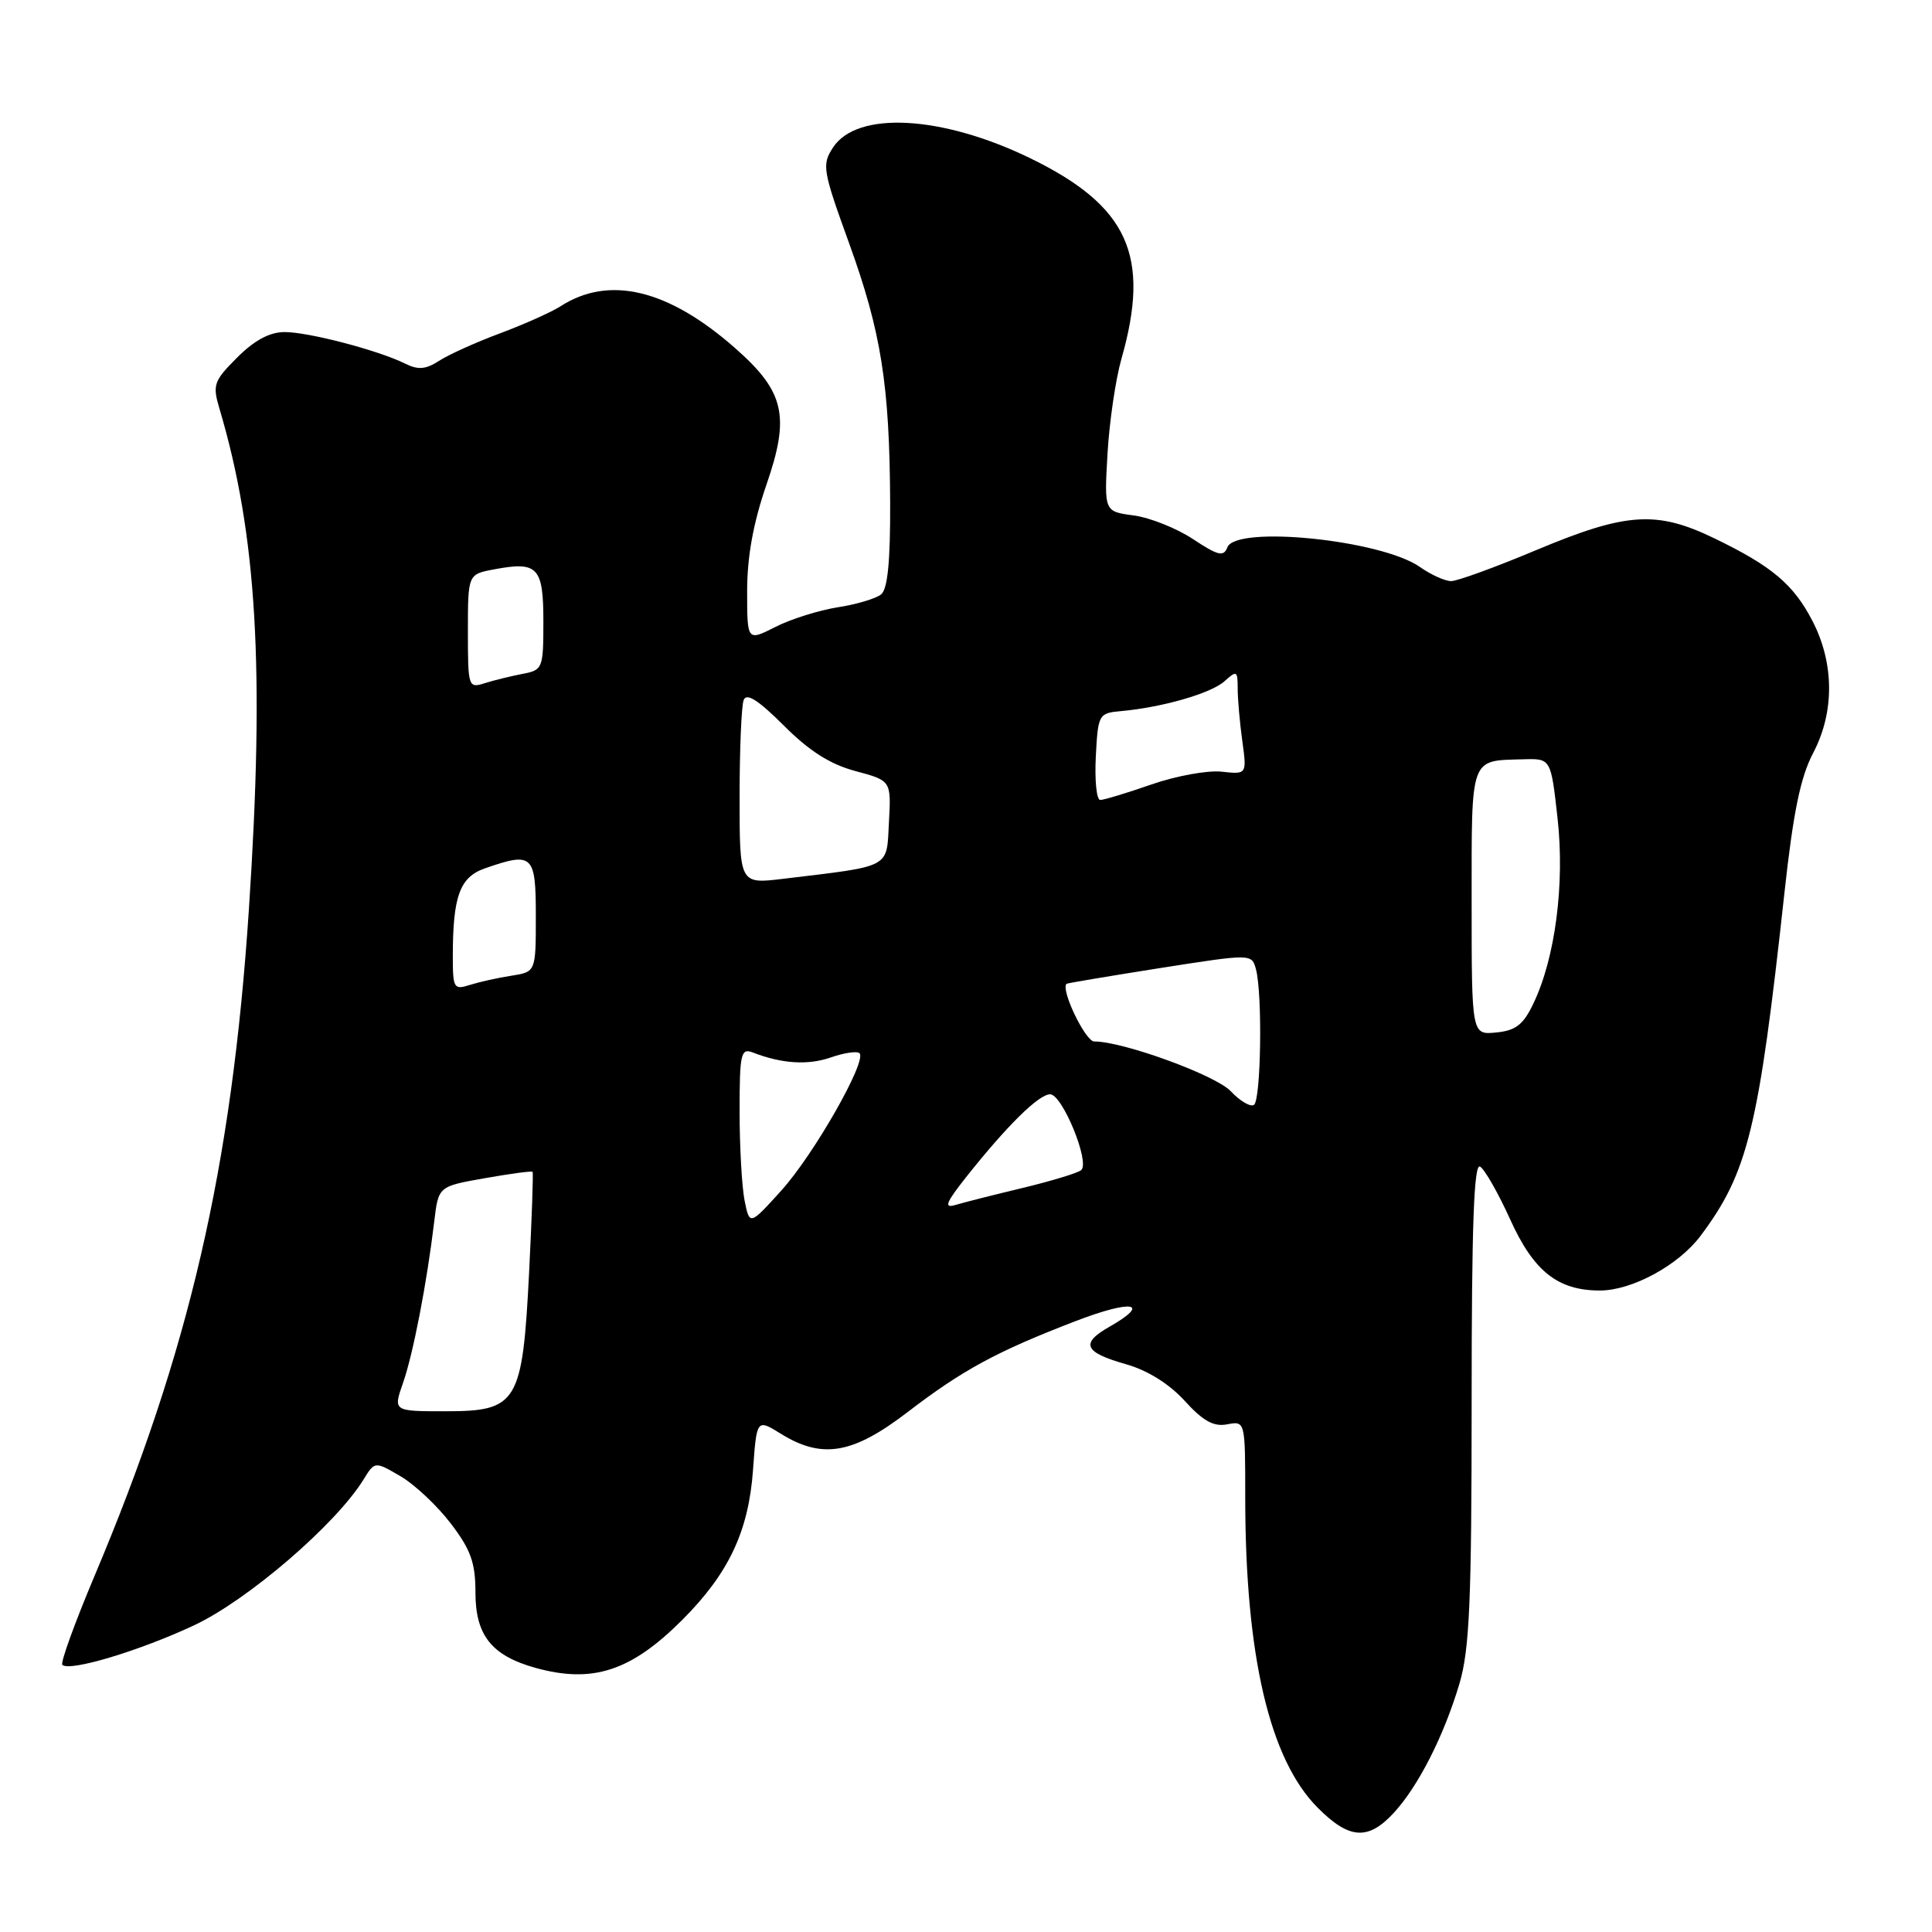 <?xml version="1.0" encoding="UTF-8" standalone="no"?>
<!DOCTYPE svg PUBLIC "-//W3C//DTD SVG 1.1//EN" "http://www.w3.org/Graphics/SVG/1.1/DTD/svg11.dtd" >
<svg xmlns="http://www.w3.org/2000/svg" xmlns:xlink="http://www.w3.org/1999/xlink" version="1.1" viewBox="0 0 256 256">
 <g >
 <path fill="currentColor"
d=" M 184.65 240.25 C 187.90 236.75 191.33 230.02 193.39 223.07 C 194.72 218.57 195.00 212.16 195.00 185.76 C 195.00 162.41 195.30 154.07 196.12 154.58 C 196.74 154.96 198.54 158.12 200.12 161.61 C 203.23 168.47 206.43 171.00 211.99 171.00 C 216.25 171.00 222.40 167.66 225.33 163.76 C 231.61 155.37 233.03 149.59 236.45 118.28 C 237.61 107.66 238.57 102.97 240.25 99.78 C 243.09 94.39 243.06 87.92 240.19 82.34 C 237.67 77.44 234.80 75.02 227.14 71.32 C 219.51 67.63 215.50 67.89 203.63 72.86 C 198.21 75.14 193.10 77.00 192.29 77.00 C 191.47 77.00 189.61 76.16 188.15 75.13 C 183.05 71.54 163.76 69.57 162.63 72.53 C 162.14 73.81 161.40 73.63 158.09 71.44 C 155.92 70.00 152.38 68.59 150.23 68.30 C 146.31 67.78 146.31 67.78 146.75 60.14 C 146.99 55.94 147.82 50.28 148.59 47.57 C 152.50 33.87 149.50 27.28 136.48 20.95 C 124.80 15.28 113.58 14.67 110.39 19.53 C 108.88 21.83 109.00 22.53 112.51 32.23 C 116.77 44.00 117.88 50.98 117.95 66.63 C 117.98 74.38 117.62 78.06 116.75 78.76 C 116.06 79.32 113.47 80.09 111.00 80.47 C 108.53 80.86 104.81 82.02 102.75 83.07 C 99.00 84.97 99.00 84.97 99.00 78.31 C 99.00 73.77 99.81 69.30 101.55 64.25 C 104.71 55.12 103.97 51.90 97.40 46.12 C 88.54 38.32 80.70 36.44 74.28 40.58 C 73.06 41.36 69.46 42.97 66.28 44.16 C 63.10 45.34 59.47 46.98 58.20 47.80 C 56.43 48.95 55.41 49.04 53.70 48.19 C 50.18 46.43 40.90 44.00 37.72 44.00 C 35.74 44.00 33.72 45.08 31.43 47.37 C 28.33 50.47 28.14 51.00 29.07 54.12 C 34.04 70.82 35.09 88.58 32.98 120.50 C 30.71 154.76 25.07 179.11 12.50 208.88 C 9.90 215.05 7.99 220.32 8.26 220.60 C 9.21 221.54 18.55 218.73 25.76 215.34 C 32.89 211.98 44.49 201.99 48.16 196.06 C 49.66 193.62 49.66 193.62 53.07 195.61 C 54.94 196.70 57.94 199.52 59.74 201.88 C 62.39 205.36 63.00 207.07 63.00 211.04 C 63.00 216.69 65.16 219.39 70.95 221.00 C 78.52 223.10 83.61 221.44 90.39 214.66 C 96.56 208.49 99.20 202.90 99.78 194.75 C 100.27 188.00 100.27 188.00 103.50 190.00 C 108.95 193.37 113.01 192.67 120.25 187.12 C 127.56 181.52 132.03 179.09 142.53 175.05 C 150.02 172.17 152.62 172.60 147.01 175.80 C 143.12 178.01 143.64 179.19 149.18 180.76 C 152.05 181.57 154.90 183.35 156.97 185.61 C 159.41 188.30 160.82 189.08 162.61 188.73 C 165.00 188.28 165.00 188.28 165.00 198.41 C 165.00 219.38 168.22 233.16 174.63 239.56 C 178.78 243.72 181.27 243.89 184.65 240.25 Z  M 53.40 183.25 C 54.75 179.39 56.56 170.02 57.54 161.85 C 58.09 157.20 58.09 157.20 64.23 156.12 C 67.61 155.52 70.46 155.14 70.57 155.27 C 70.68 155.40 70.47 161.39 70.11 168.59 C 69.23 185.93 68.58 187.00 59.02 187.00 C 52.09 187.00 52.09 187.00 53.40 183.25 Z  M 98.66 159.07 C 98.30 157.24 98.00 151.93 98.00 147.27 C 98.00 139.60 98.17 138.85 99.75 139.46 C 103.62 140.96 107.06 141.17 110.11 140.11 C 111.88 139.49 113.58 139.25 113.89 139.56 C 114.91 140.57 107.83 153.00 103.53 157.75 C 99.33 162.39 99.33 162.39 98.66 159.07 Z  M 127.99 156.01 C 133.41 149.17 137.64 145.00 139.15 145.00 C 140.76 145.00 144.45 154.00 143.27 155.04 C 142.85 155.42 139.35 156.48 135.50 157.41 C 131.65 158.33 127.63 159.35 126.57 159.67 C 125.04 160.13 125.34 159.36 127.99 156.01 Z  M 163.09 144.60 C 161.10 142.47 148.80 137.99 144.99 138.00 C 143.82 138.00 140.51 131.11 141.32 130.36 C 141.42 130.27 146.98 129.34 153.68 128.28 C 165.86 126.37 165.86 126.37 166.42 128.43 C 167.30 131.72 167.09 145.83 166.15 146.41 C 165.68 146.70 164.30 145.89 163.09 144.60 Z  M 195.00 119.53 C 195.00 100.05 194.72 100.81 201.85 100.61 C 205.50 100.50 205.50 100.50 206.38 108.39 C 207.36 117.11 206.08 126.95 203.17 133.00 C 201.84 135.79 200.83 136.56 198.25 136.81 C 195.00 137.13 195.00 137.13 195.00 119.53 Z  M 60.00 126.74 C 60.00 118.75 60.92 116.22 64.26 115.06 C 70.60 112.85 71.00 113.23 71.00 121.39 C 71.00 128.78 71.00 128.78 67.75 129.29 C 65.96 129.56 63.49 130.12 62.25 130.51 C 60.14 131.19 60.00 130.95 60.00 126.74 Z  M 98.00 105.65 C 98.00 99.33 98.24 93.53 98.54 92.76 C 98.92 91.77 100.47 92.76 103.85 96.13 C 107.22 99.51 110.01 101.28 113.35 102.17 C 118.09 103.44 118.09 103.44 117.79 108.95 C 117.46 115.13 118.26 114.70 103.75 116.45 C 98.00 117.14 98.00 117.14 98.00 105.65 Z  M 145.20 100.25 C 145.49 94.66 145.59 94.49 148.50 94.23 C 153.99 93.74 160.48 91.87 162.25 90.27 C 163.87 88.81 164.00 88.87 164.00 91.21 C 164.00 92.59 164.27 95.72 164.61 98.17 C 165.22 102.62 165.22 102.62 161.86 102.25 C 160.01 102.05 155.84 102.81 152.59 103.94 C 149.34 105.07 146.28 106.00 145.79 106.00 C 145.30 106.00 145.04 103.41 145.20 100.25 Z  M 62.00 83.66 C 62.00 76.09 62.00 76.09 65.49 75.44 C 71.26 74.35 72.00 75.14 72.00 82.36 C 72.00 88.56 71.91 88.79 69.25 89.29 C 67.74 89.58 65.49 90.13 64.25 90.52 C 62.05 91.22 62.00 91.06 62.00 83.66 Z "/>
</g>
</svg>